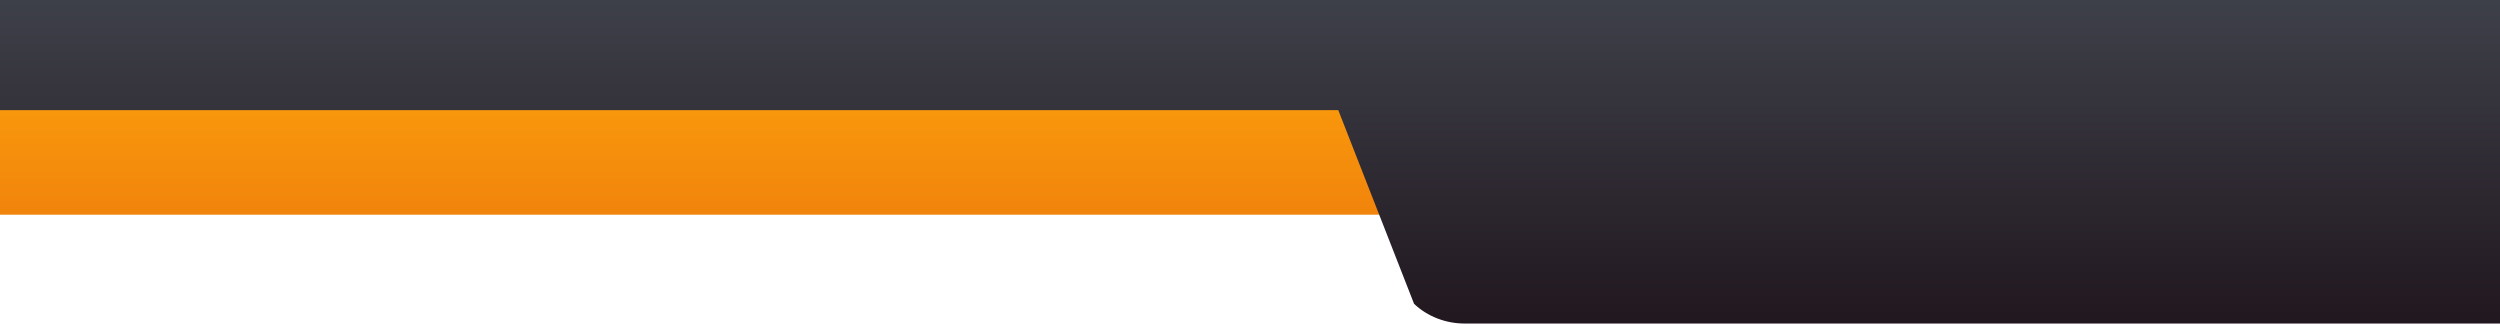 <svg width="850" height="110" viewBox="0 0 850 110" fill="none" xmlns="http://www.w3.org/2000/svg">
<path d="M850 0H0V73H850V0Z" fill="url(#paint0_linear_376_2)"/>
<path d="M0 0V37.44H455.014L480.78 103.294C485.306 107.589 491.525 110 498.008 110H850V50.929V0H0Z" fill="url(#paint1_linear_376_2)"/>
<defs>
<linearGradient id="paint0_linear_376_2" x1="424.997" y1="72.998" x2="424.997" y2="-0.005" gradientUnits="userSpaceOnUse">
<stop stop-color="#F1840C"/>
<stop offset="1" stop-color="#FFAA0C"/>
</linearGradient>
<linearGradient id="paint1_linear_376_2" x1="424.997" y1="109.999" x2="424.997" y2="-0.005" gradientUnits="userSpaceOnUse">
<stop stop-color="#21171F"/>
<stop offset="1" stop-color="#3E4049"/>
</linearGradient>
</defs>
</svg>
